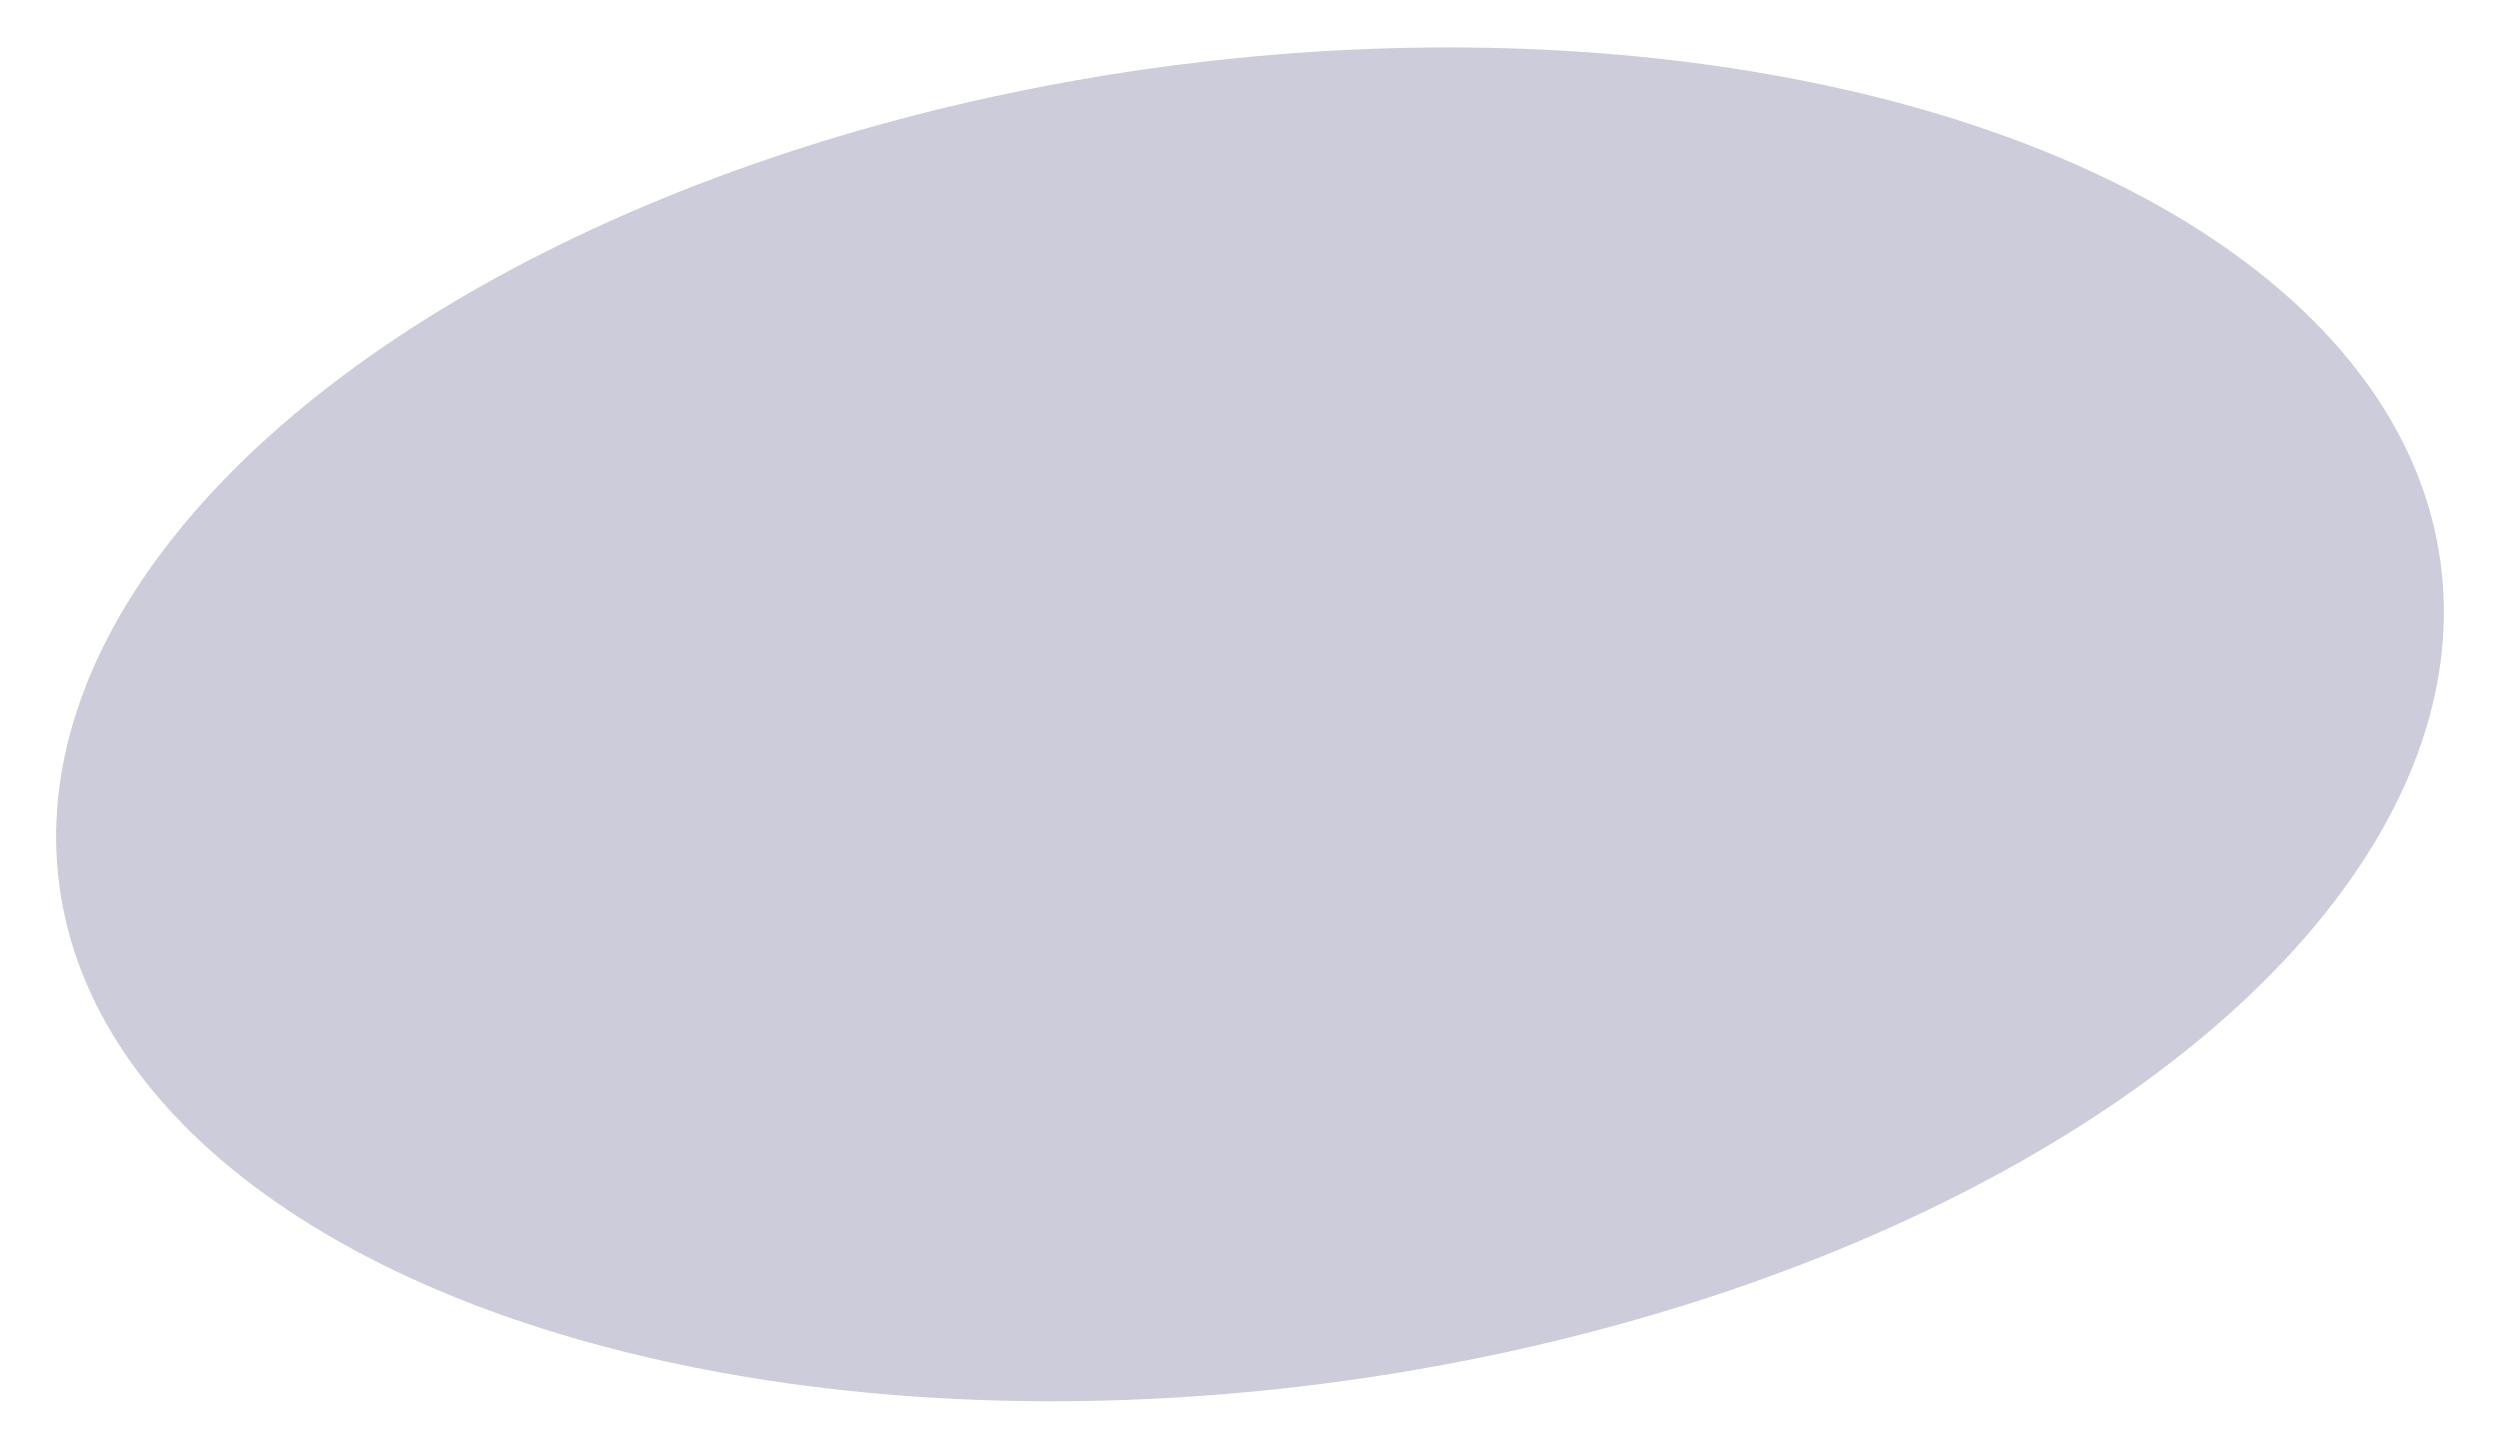 <?xml version="1.0" encoding="utf-8"?>
<!-- Generator: Adobe Illustrator 27.0.0, SVG Export Plug-In . SVG Version: 6.00 Build 0)  -->
<svg version="1.1" id="레이어_1" xmlns="http://www.w3.org/2000/svg" xmlns:xlink="http://www.w3.org/1999/xlink" x="0px"
	 y="0px" viewBox="0 0 19 11" style="enable-background:new 0 0 19 11;" xml:space="preserve">
<style type="text/css">
	.st0{opacity:0.2;fill:#020346;}
</style>
<ellipse transform="matrix(0.991 -0.135 0.135 0.991 -0.657 1.337)" class="st0" cx="9.5" cy="5.5" rx="9.13" ry="5.04"/>
</svg>

